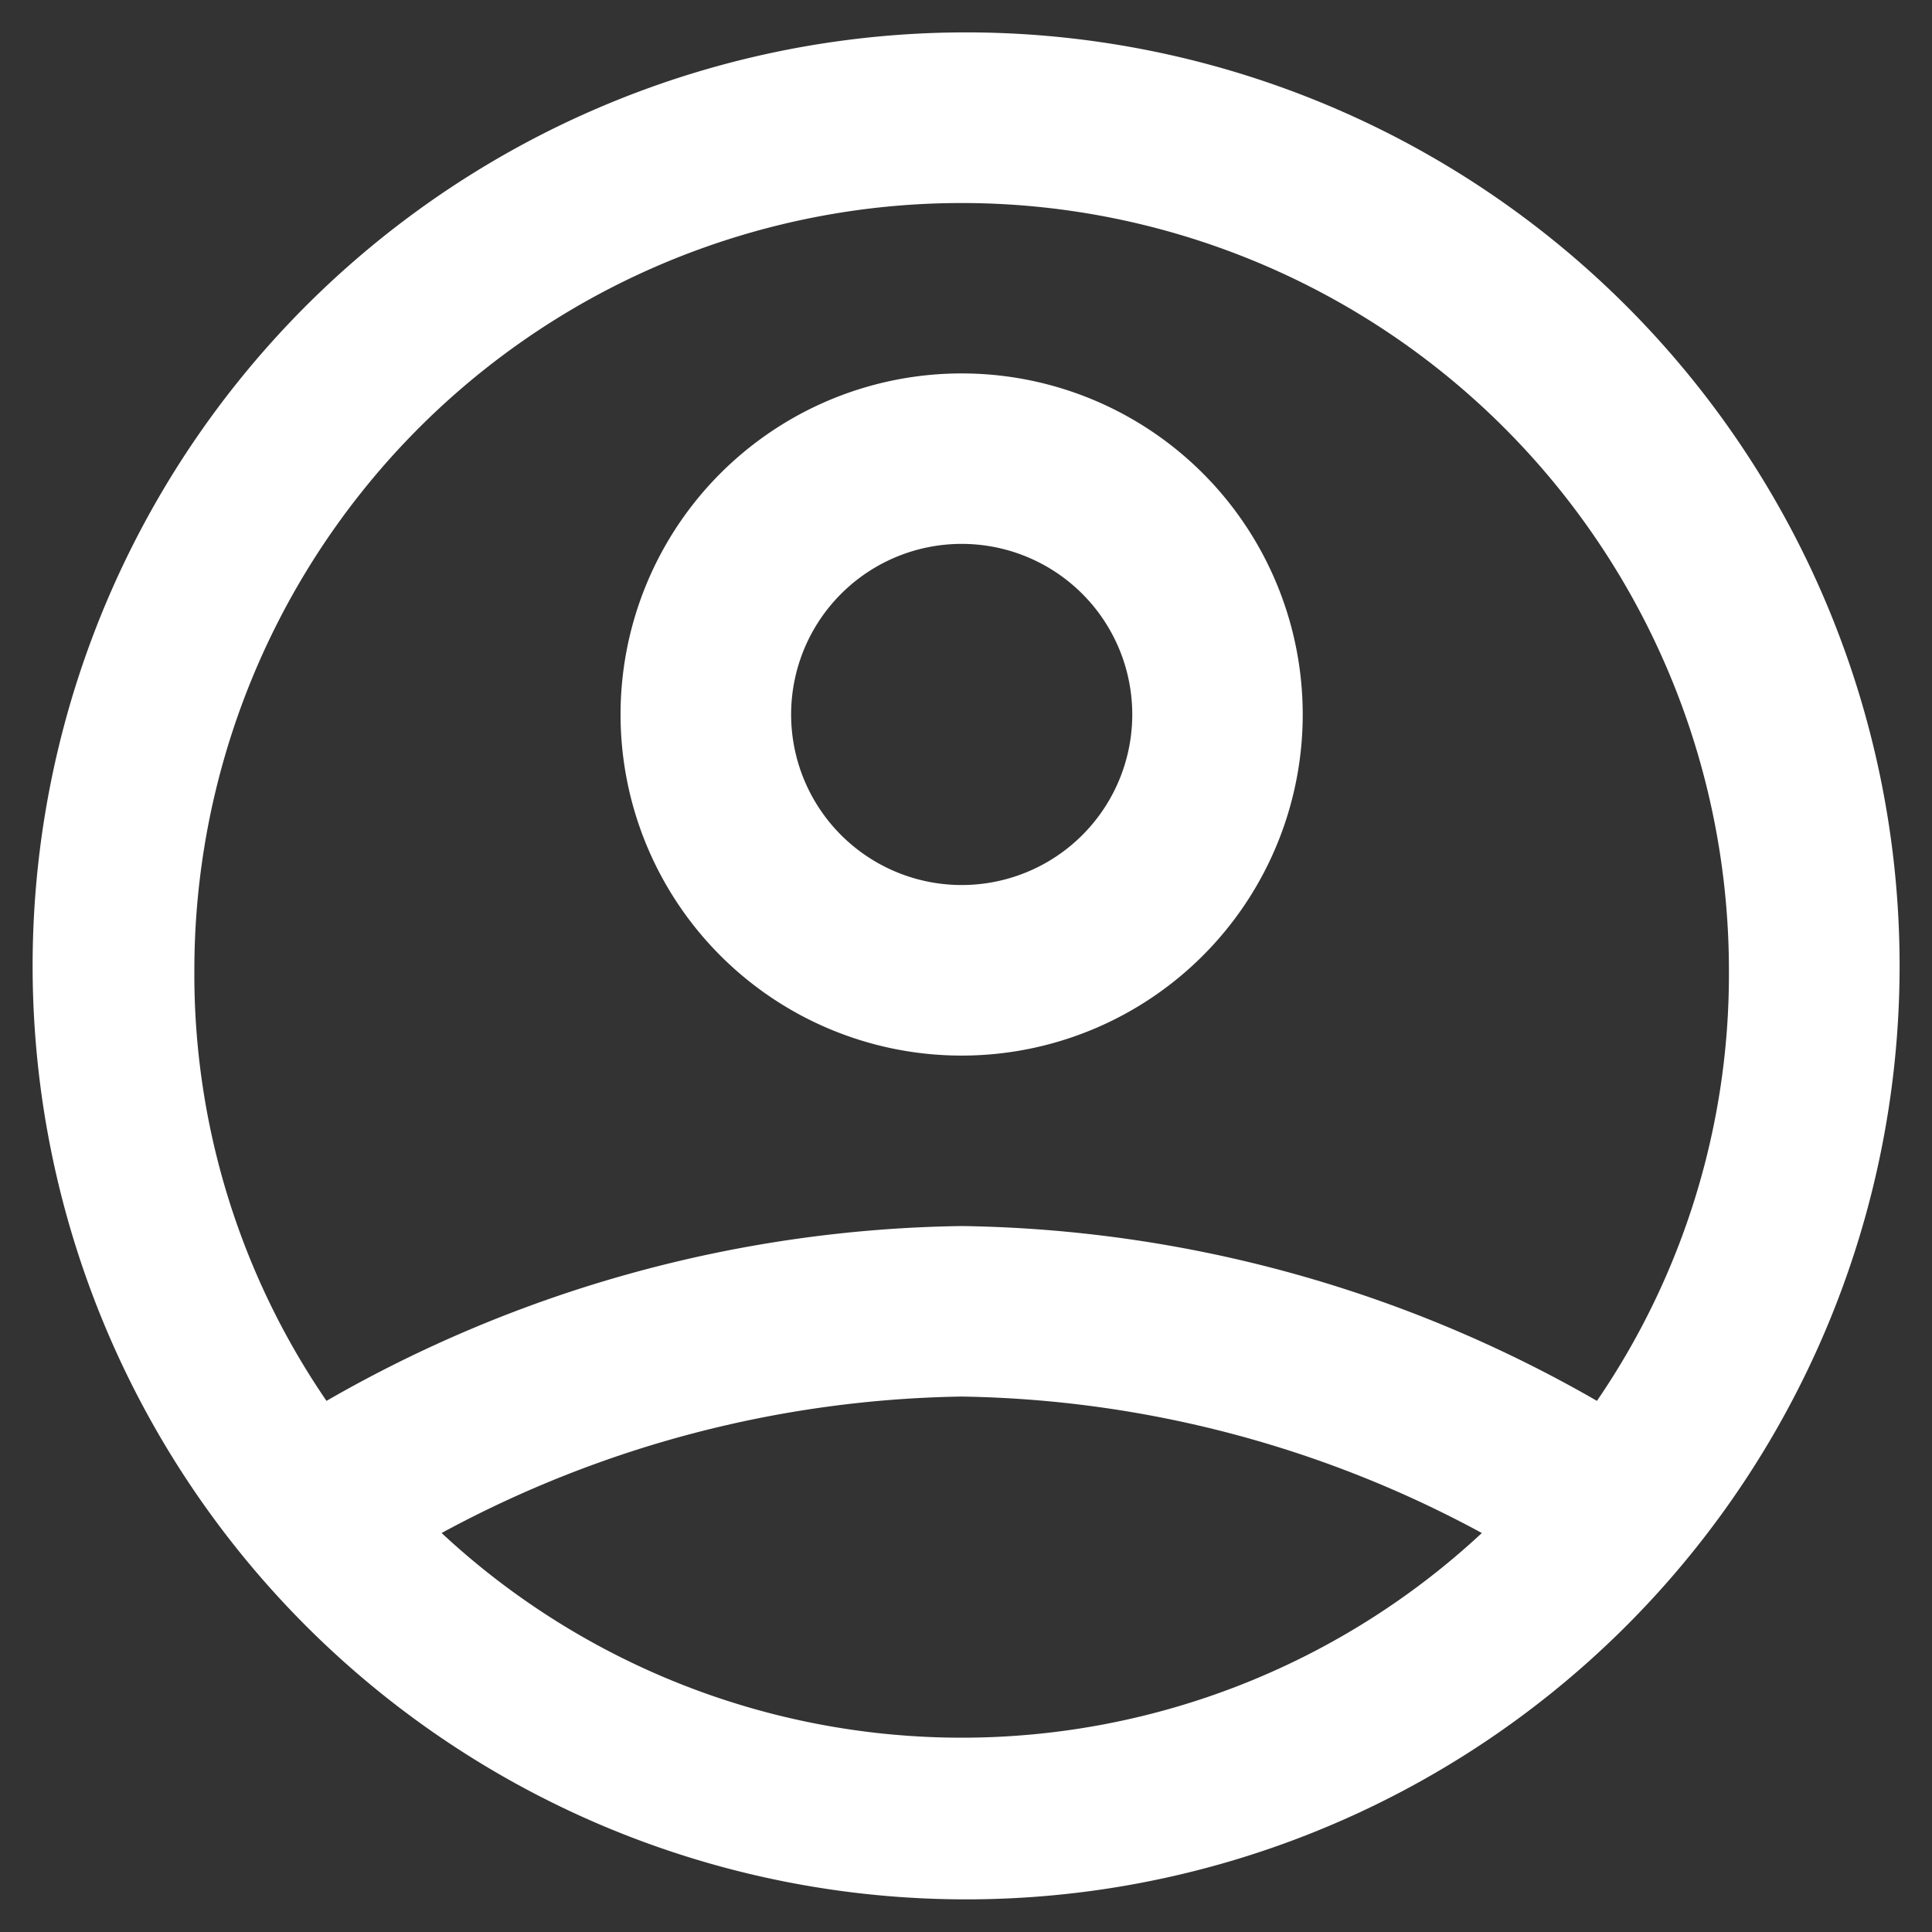 <svg id="Layer_1" data-name="Layer 1" xmlns="http://www.w3.org/2000/svg" viewBox="0 0 350 350"><rect x="0" y="0" width="350" height="350" fill="#333333" stroke="none"/><defs><style>.cls-1{fill:#fff;}</style></defs><g id="Group_2199" data-name="Group 2199"><path id="Path_1624" data-name="Path 1624" class="cls-1" d="M174.22,67.65A61.79,61.79,0,1,0,236,129.44,61.78,61.78,0,0,0,174.22,67.65Zm0,92.68a30.9,30.9,0,1,1,30.9-30.89A30.89,30.89,0,0,1,174.22,160.33Z"/><path id="Path_1625" data-name="Path 1625" class="cls-1" d="M174.22,5.87A169.11,169.11,0,1,0,294.6,55.4,169.12,169.12,0,0,0,174.22,5.87ZM80,277.72A204,204,0,0,1,174.22,253a204,204,0,0,1,94.23,24.72A138.26,138.26,0,0,1,80,277.72Zm209.3-23.94h0a237.07,237.07,0,0,0-115.08-31.67A237,237,0,0,0,59.15,253.78h0a136.64,136.64,0,0,1-23.94-78,139,139,0,0,1,278,0A136.72,136.72,0,0,1,289.3,253.78Z"/></g></svg>